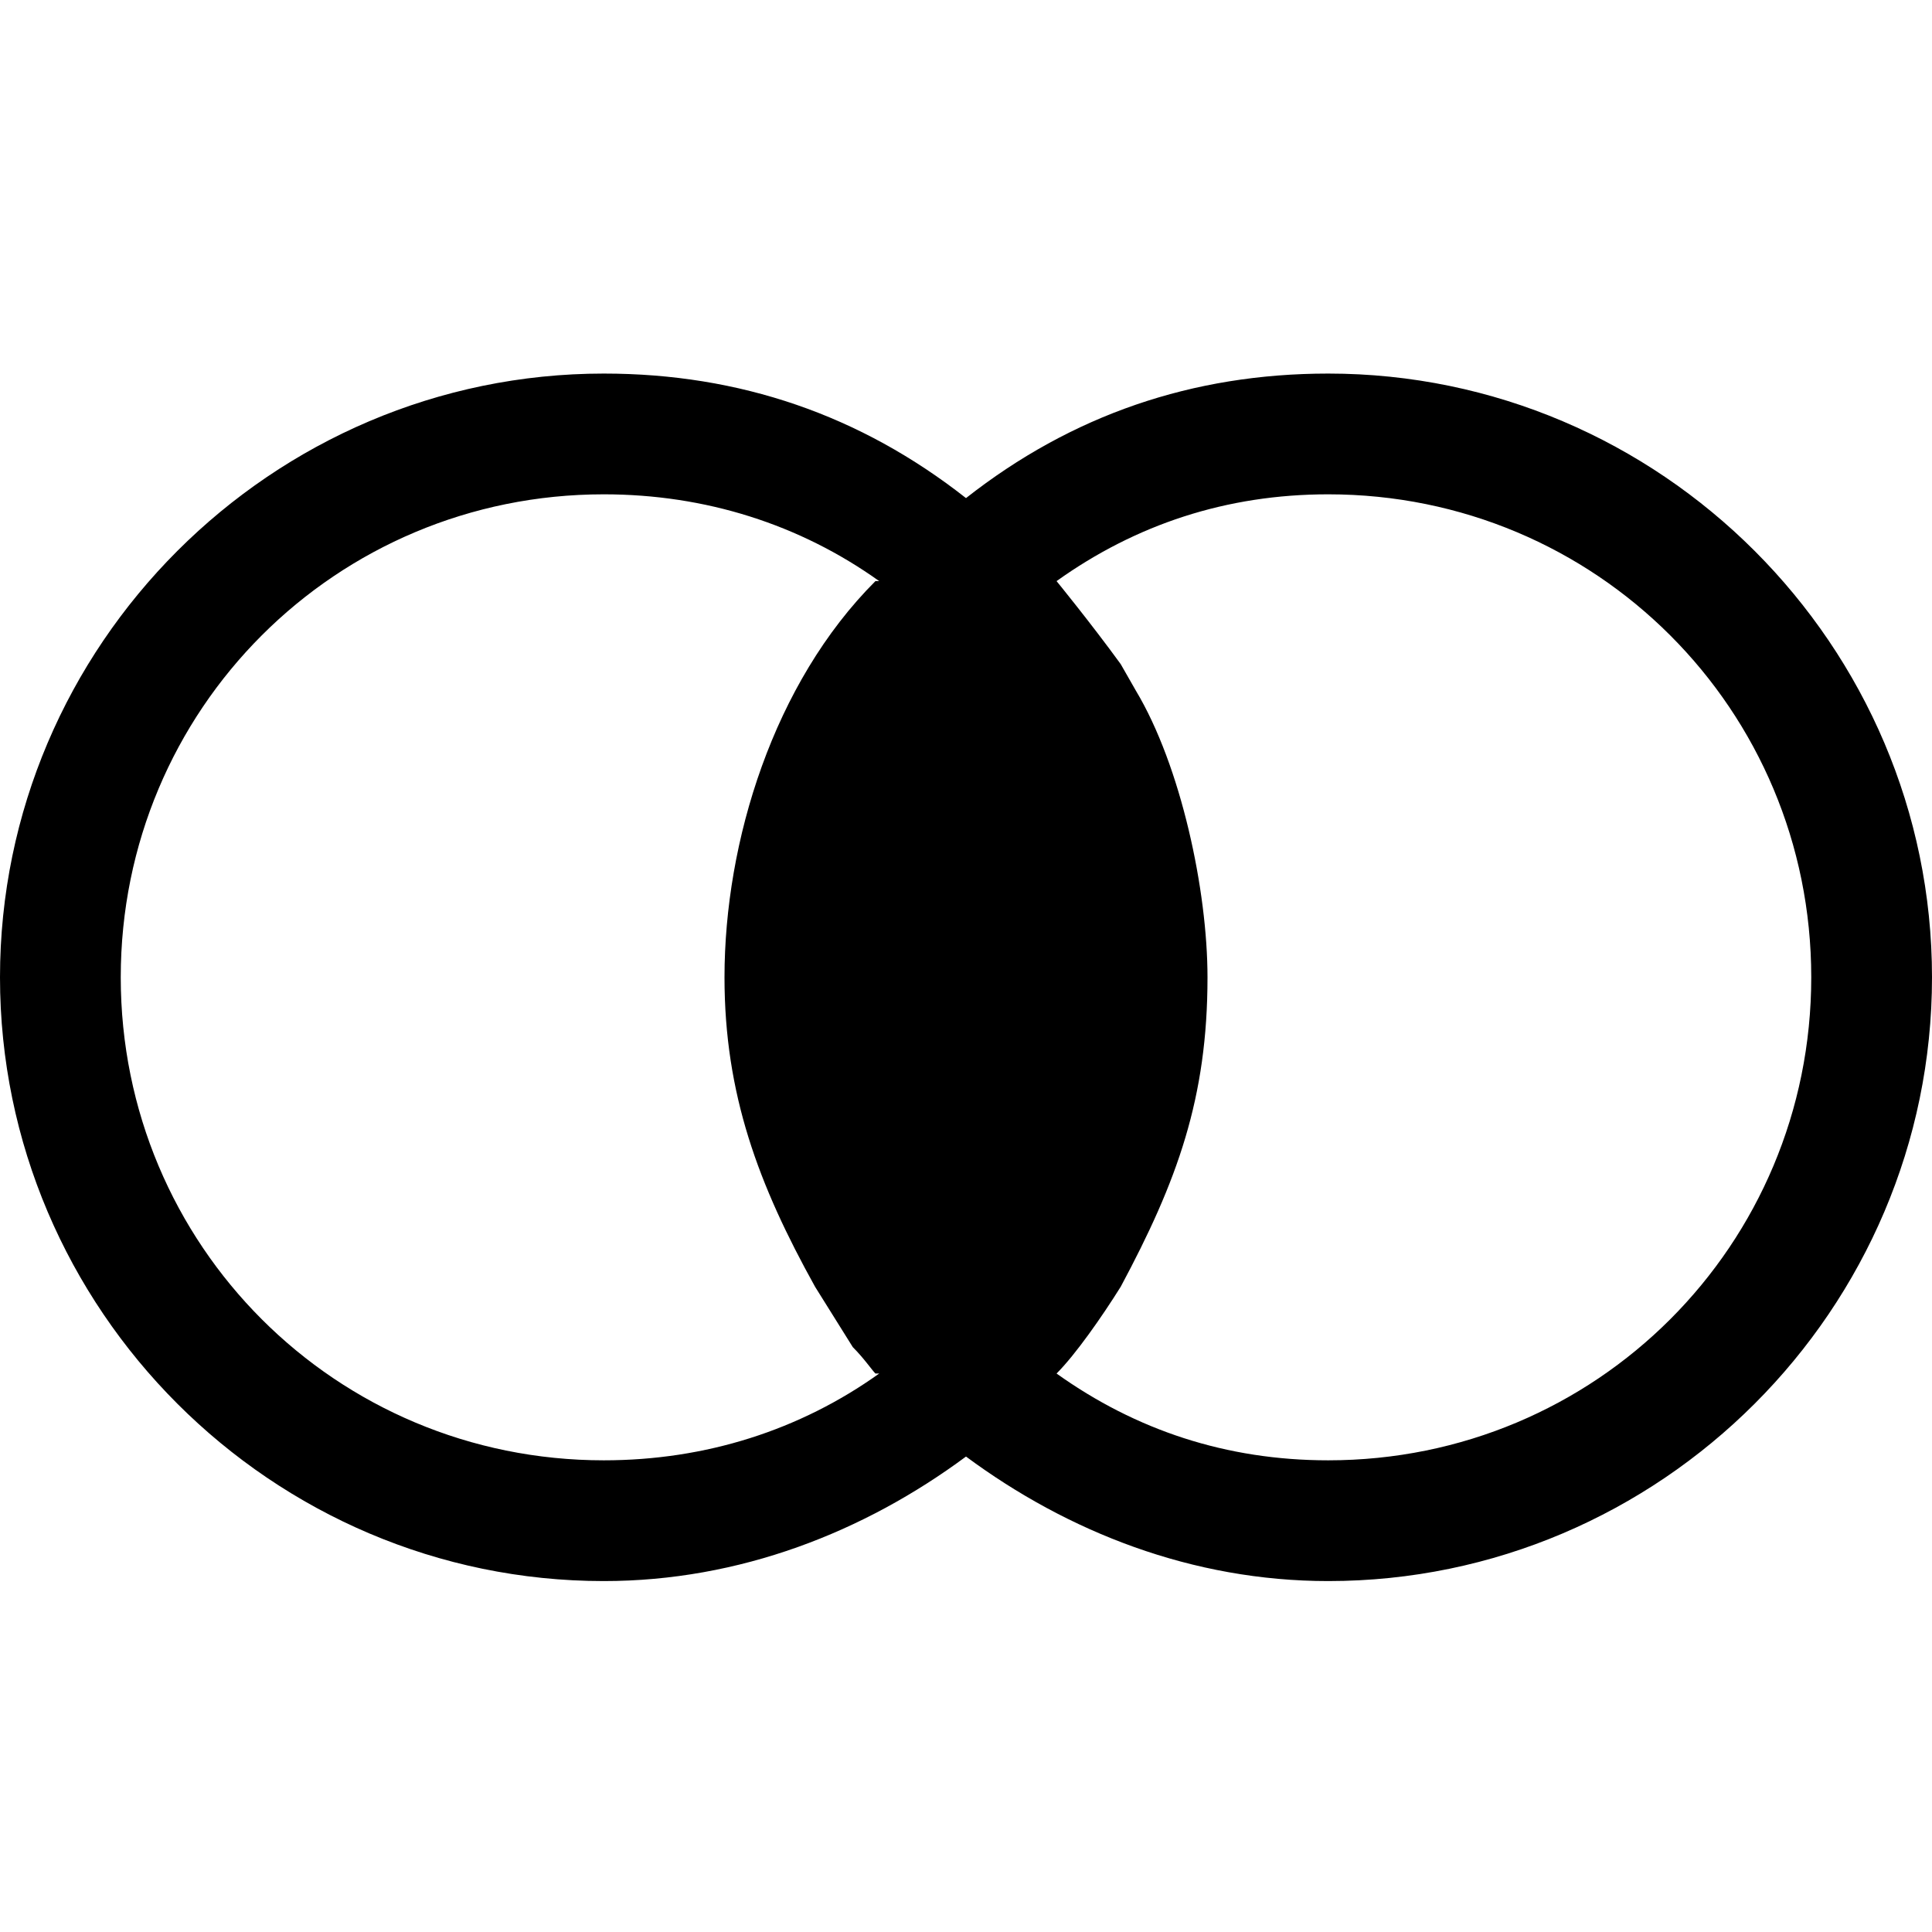 <svg xmlns="http://www.w3.org/2000/svg" viewBox="0 0 512 512">
	<path d="M0 259C0 171 72 99 160 99c36 0 68 11 96 33 28-22 60-33 96-33 88 0 160 72 160 160s-72 160-160 160c-36 0-69-13-96-33-27 20-60 33-96 33C72 419 0 347 0 259zm297-83l4 7c12 20 19 53 19 76 0 32-8 54-23 82-5 8-12 18-17 23 21 15 45 23 72 23 71 0 128-57 128-128s-57-128-128-128c-27 0-51 8-72 23 0 0 9 11 17 22zM160 387c27 0 52-8 73-23h-1c-1-1-3-4-6-7l-10-16c-15-27-24-51-24-82 0-36 13-78 40-105h1c-21-15-46-23-73-23-71 0-128 57-128 128s57 128 128 128z"/>
</svg>